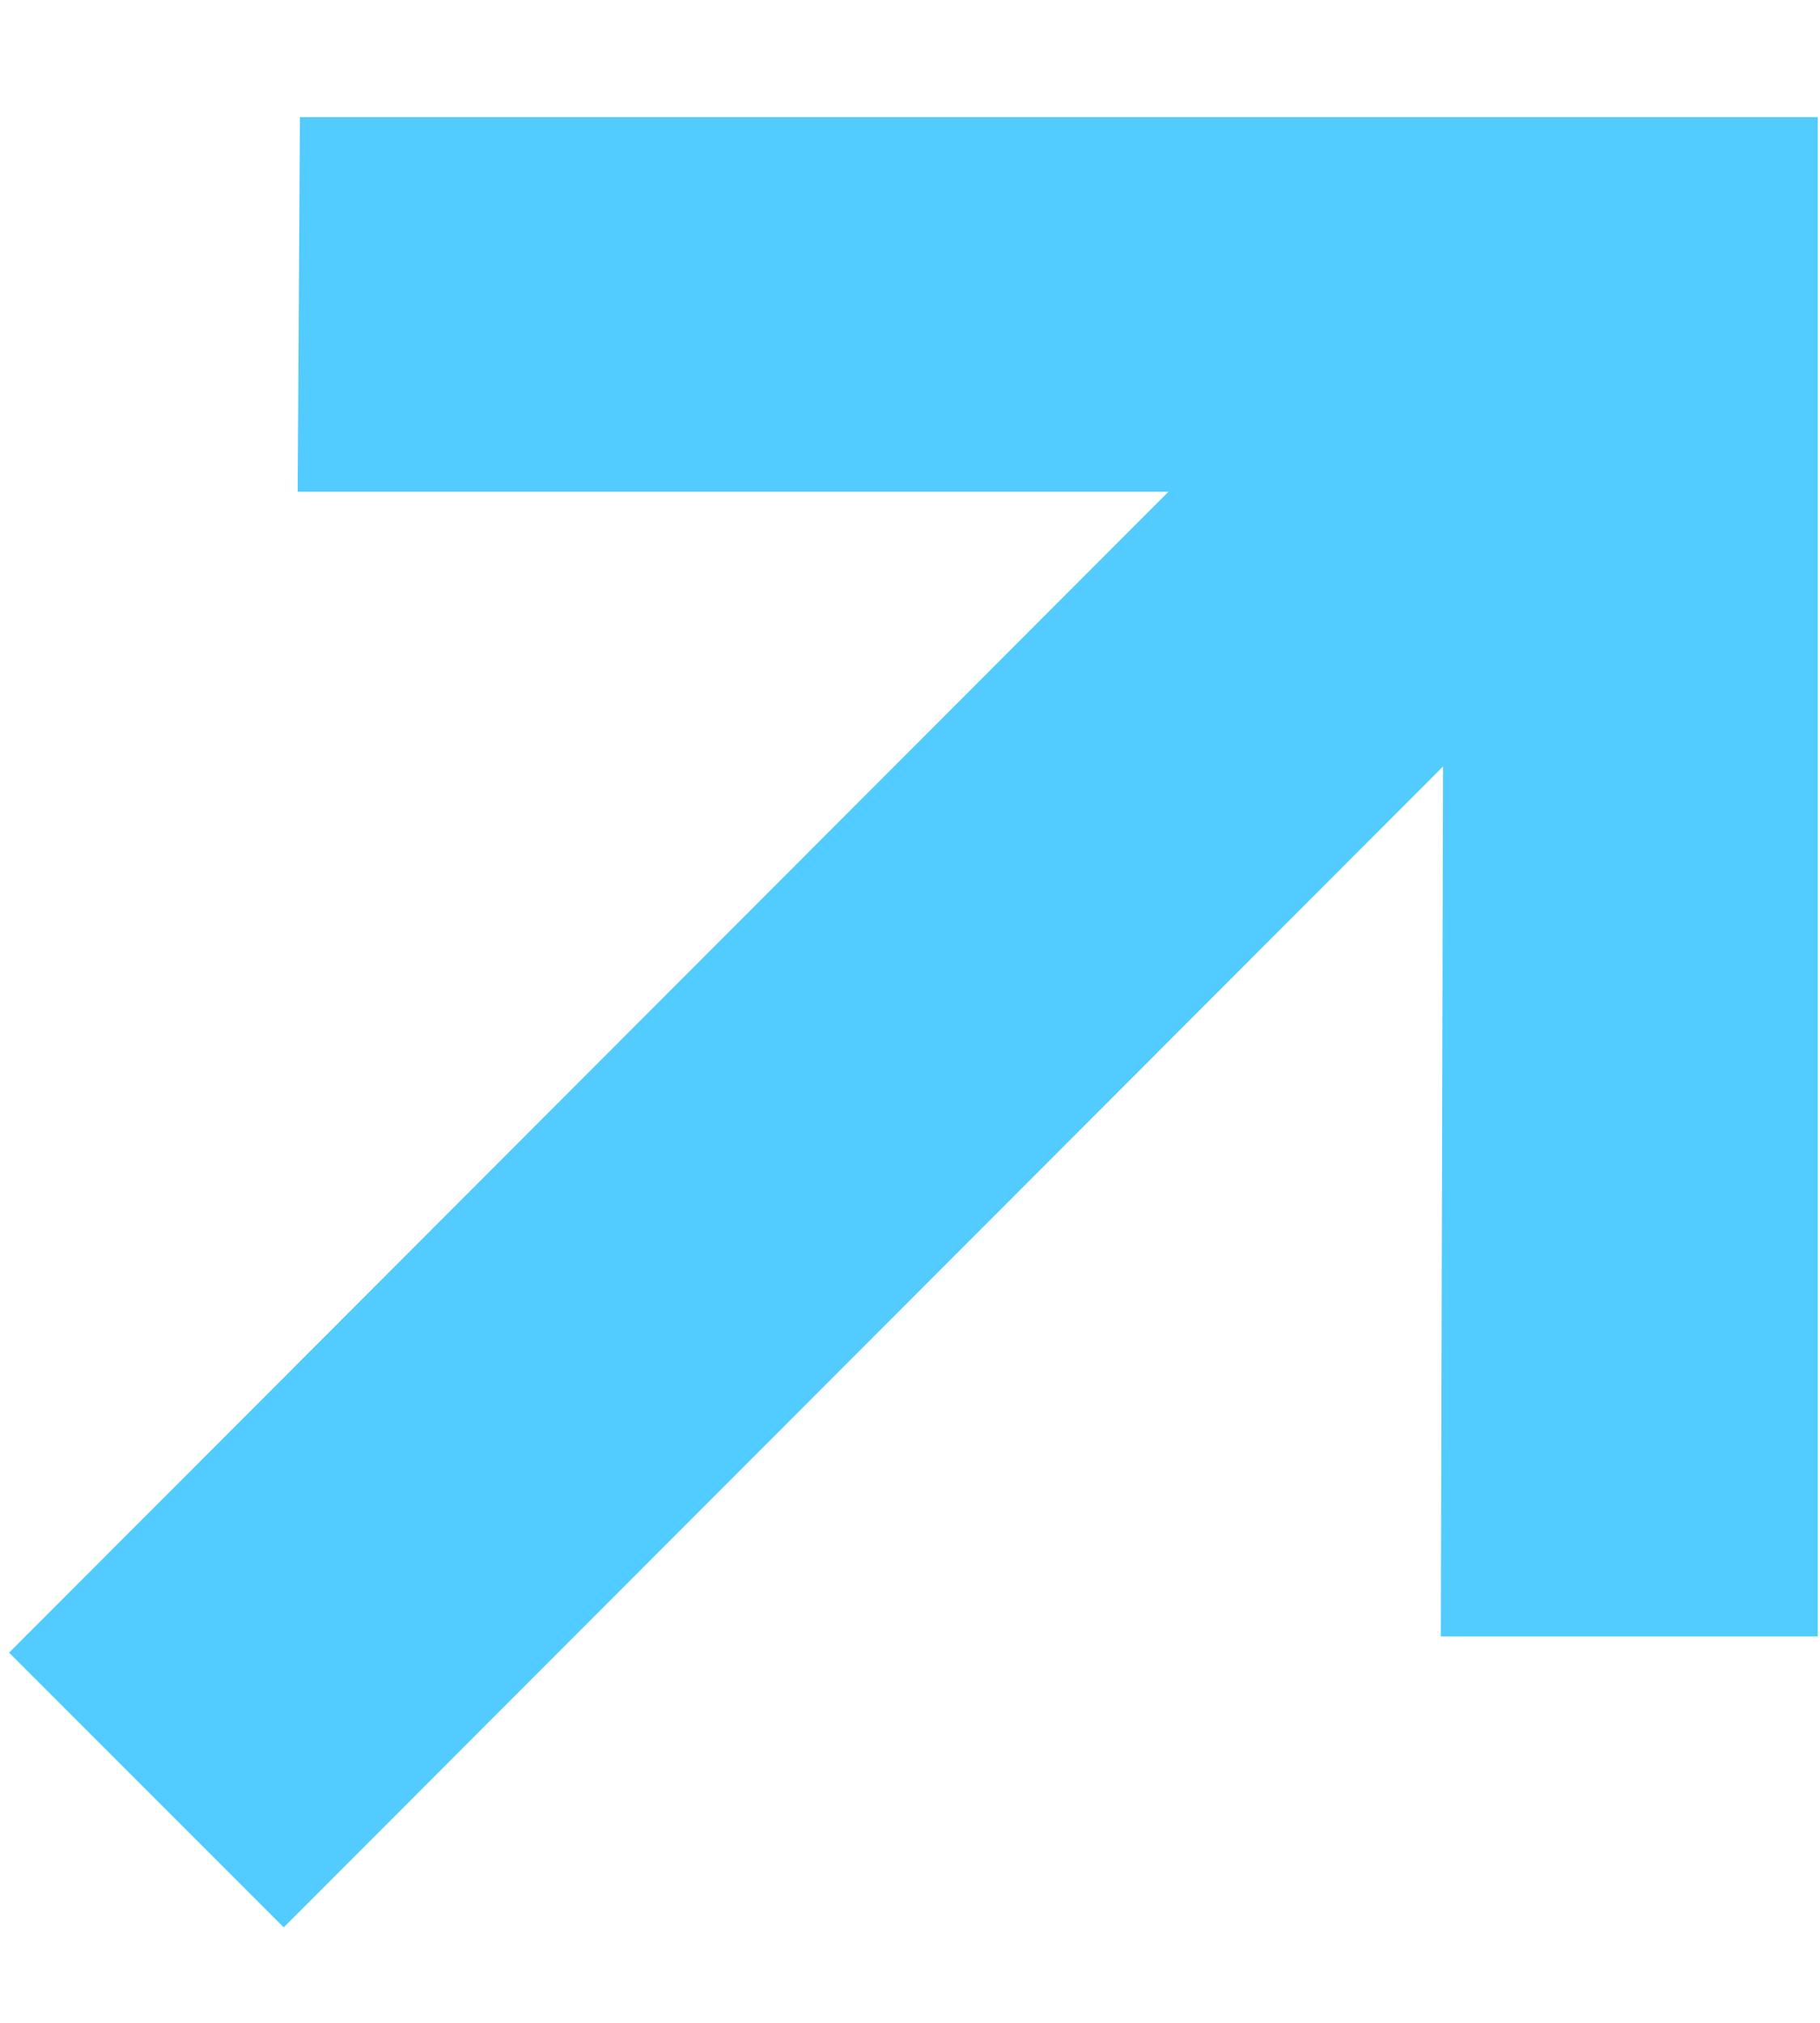 <svg xmlns="http://www.w3.org/2000/svg" width="9" height="10" fill="none" viewBox="0 0 9 10"><path fill="#52CBFF" d="M1.403 9.528L7.136 3.789L7.125 8.09H8.989V0.579H1.483L1.472 2.431H5.778L0.045 8.17L1.403 9.528Z"/></svg>
